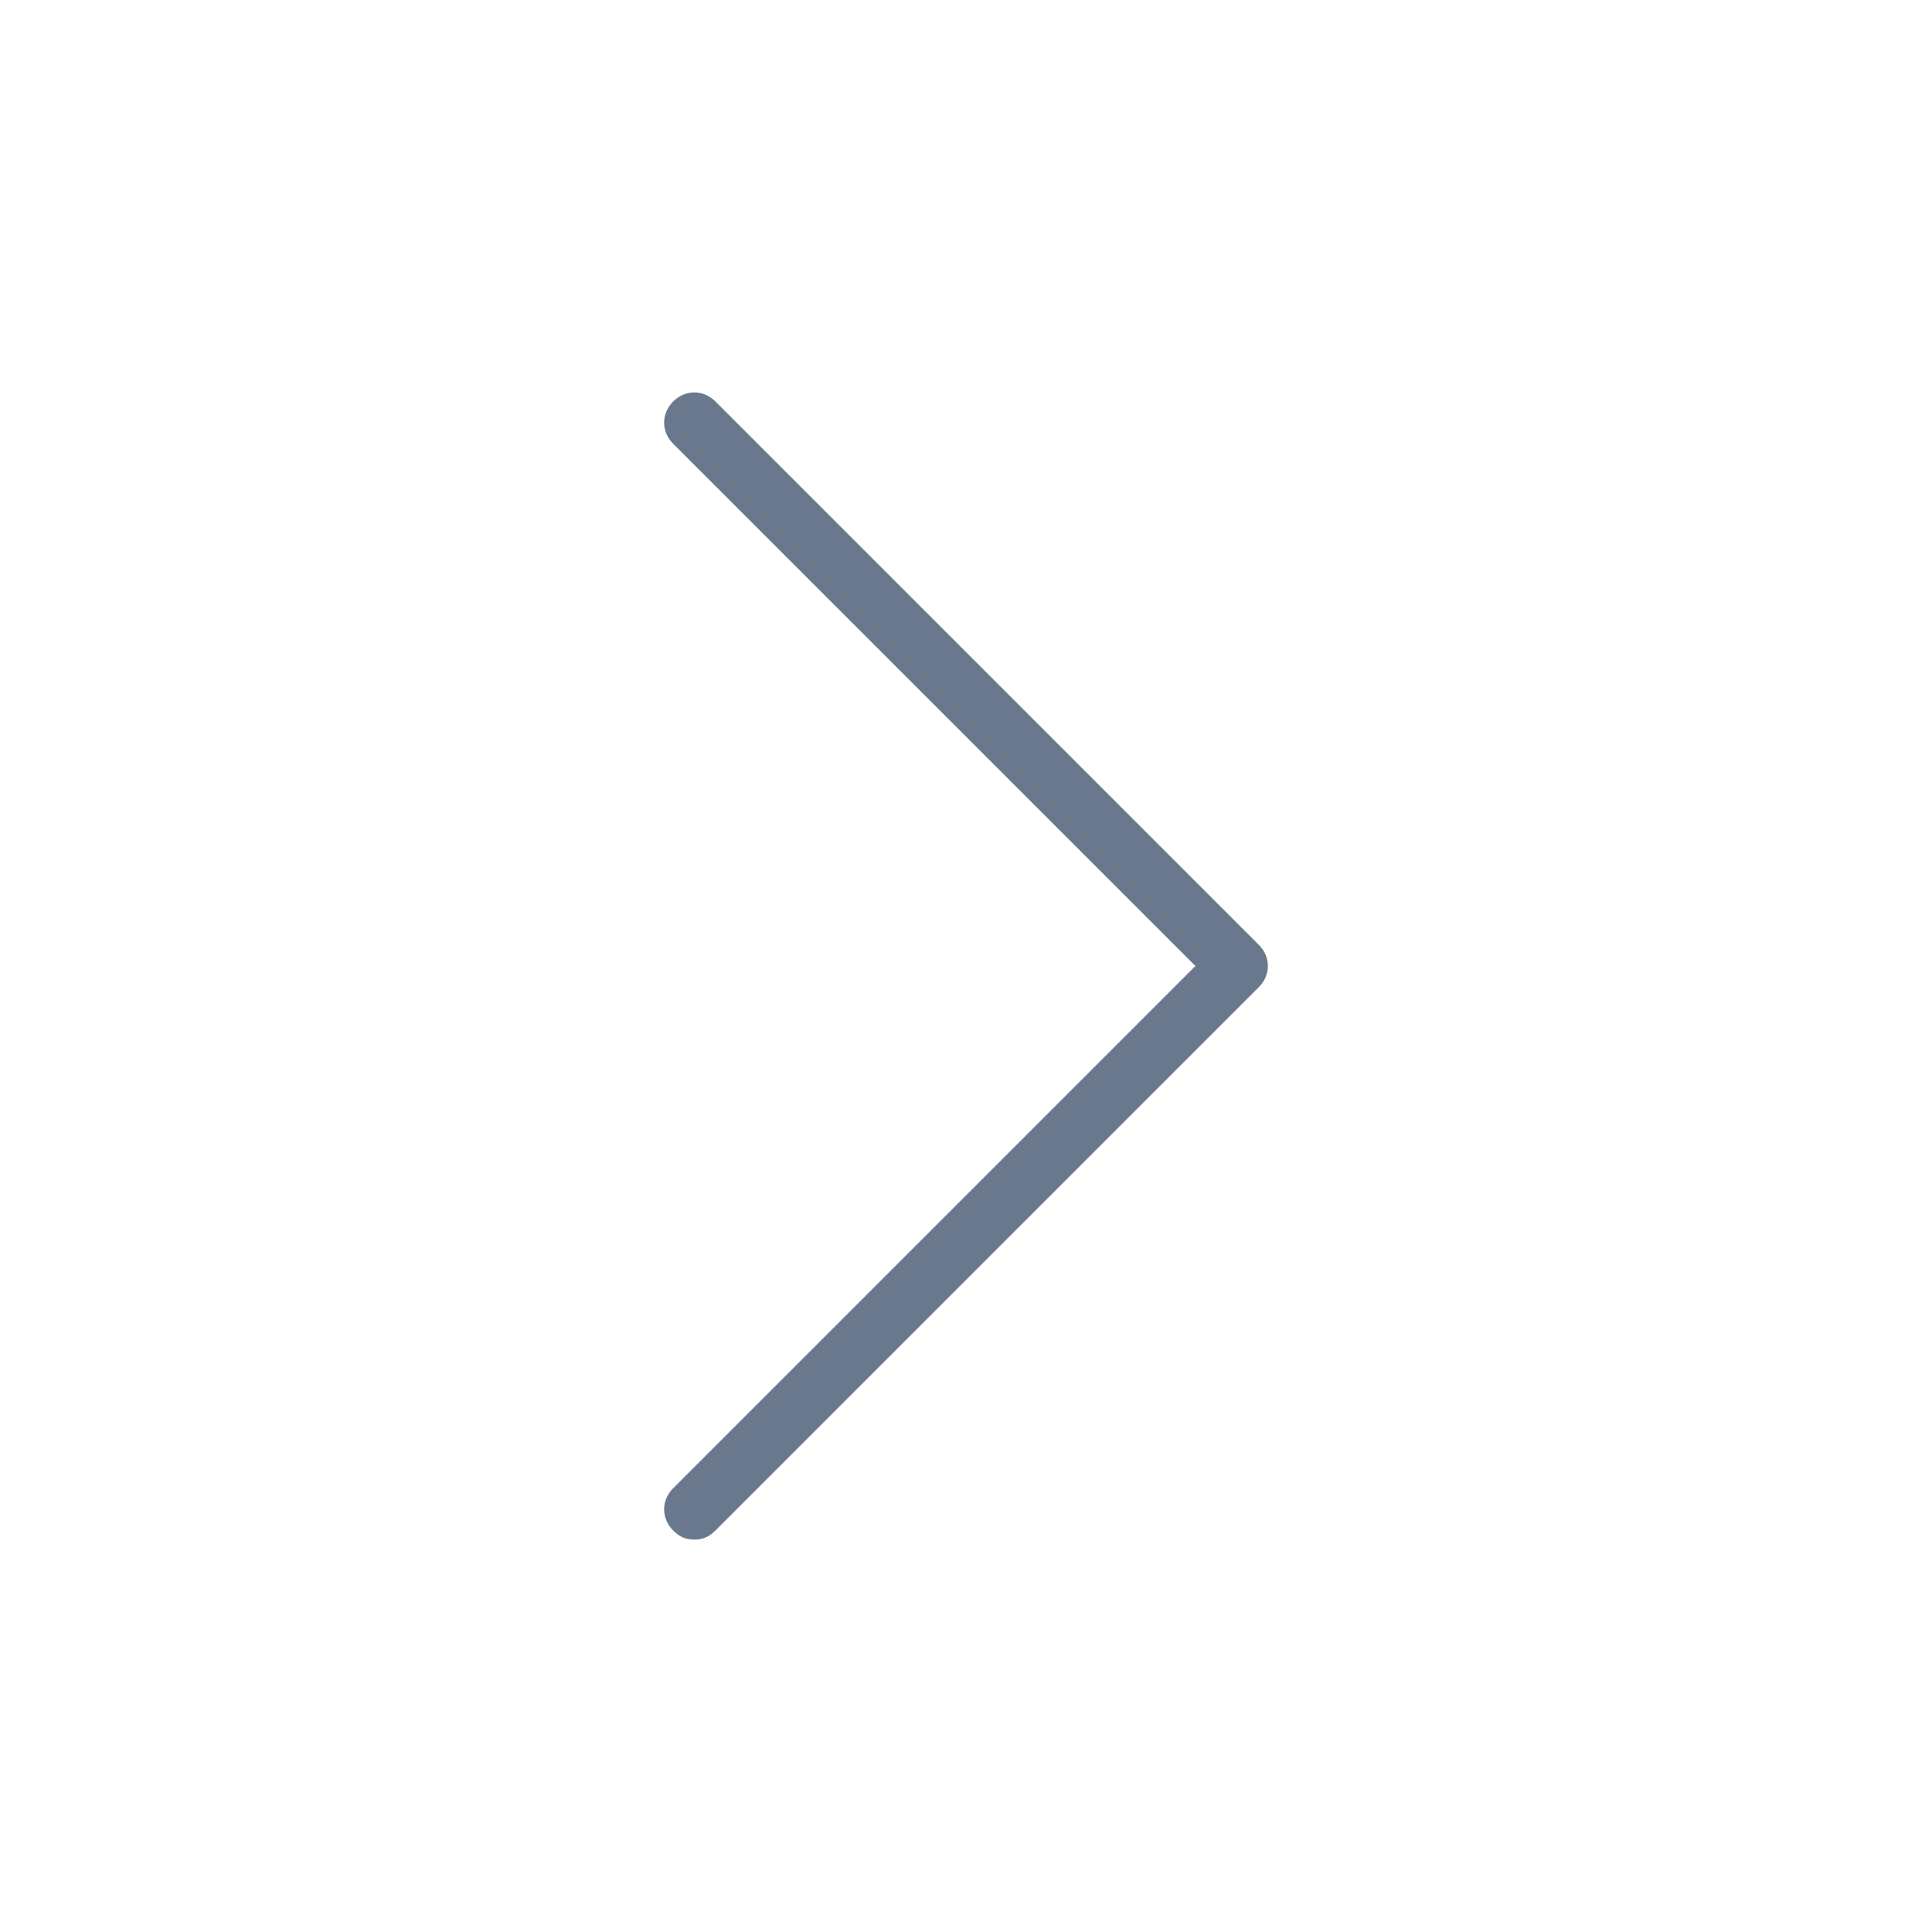 <?xml version="1.0" ?><svg id="Layer_1" style="enable-background:new 0 0 64 64;" version="1.1" viewBox="0 0 64 64" xml:space="preserve" xmlns="http://www.w3.org/2000/svg" xmlns:xlink="http://www.w3.org/1999/xlink"><style type="text/css">
	.st0{fill:#69788C;}
</style><path class="st0" d="M23,51c-0.3,0-0.5-0.1-0.7-0.3c-0.4-0.4-0.4-1,0-1.4L39.6,32L22.3,14.7c-0.4-0.4-0.4-1,0-1.4s1-0.4,1.4,0l18,18  c0.4,0.4,0.4,1,0,1.4l-18,18C23.5,50.9,23.3,51,23,51z"/></svg>